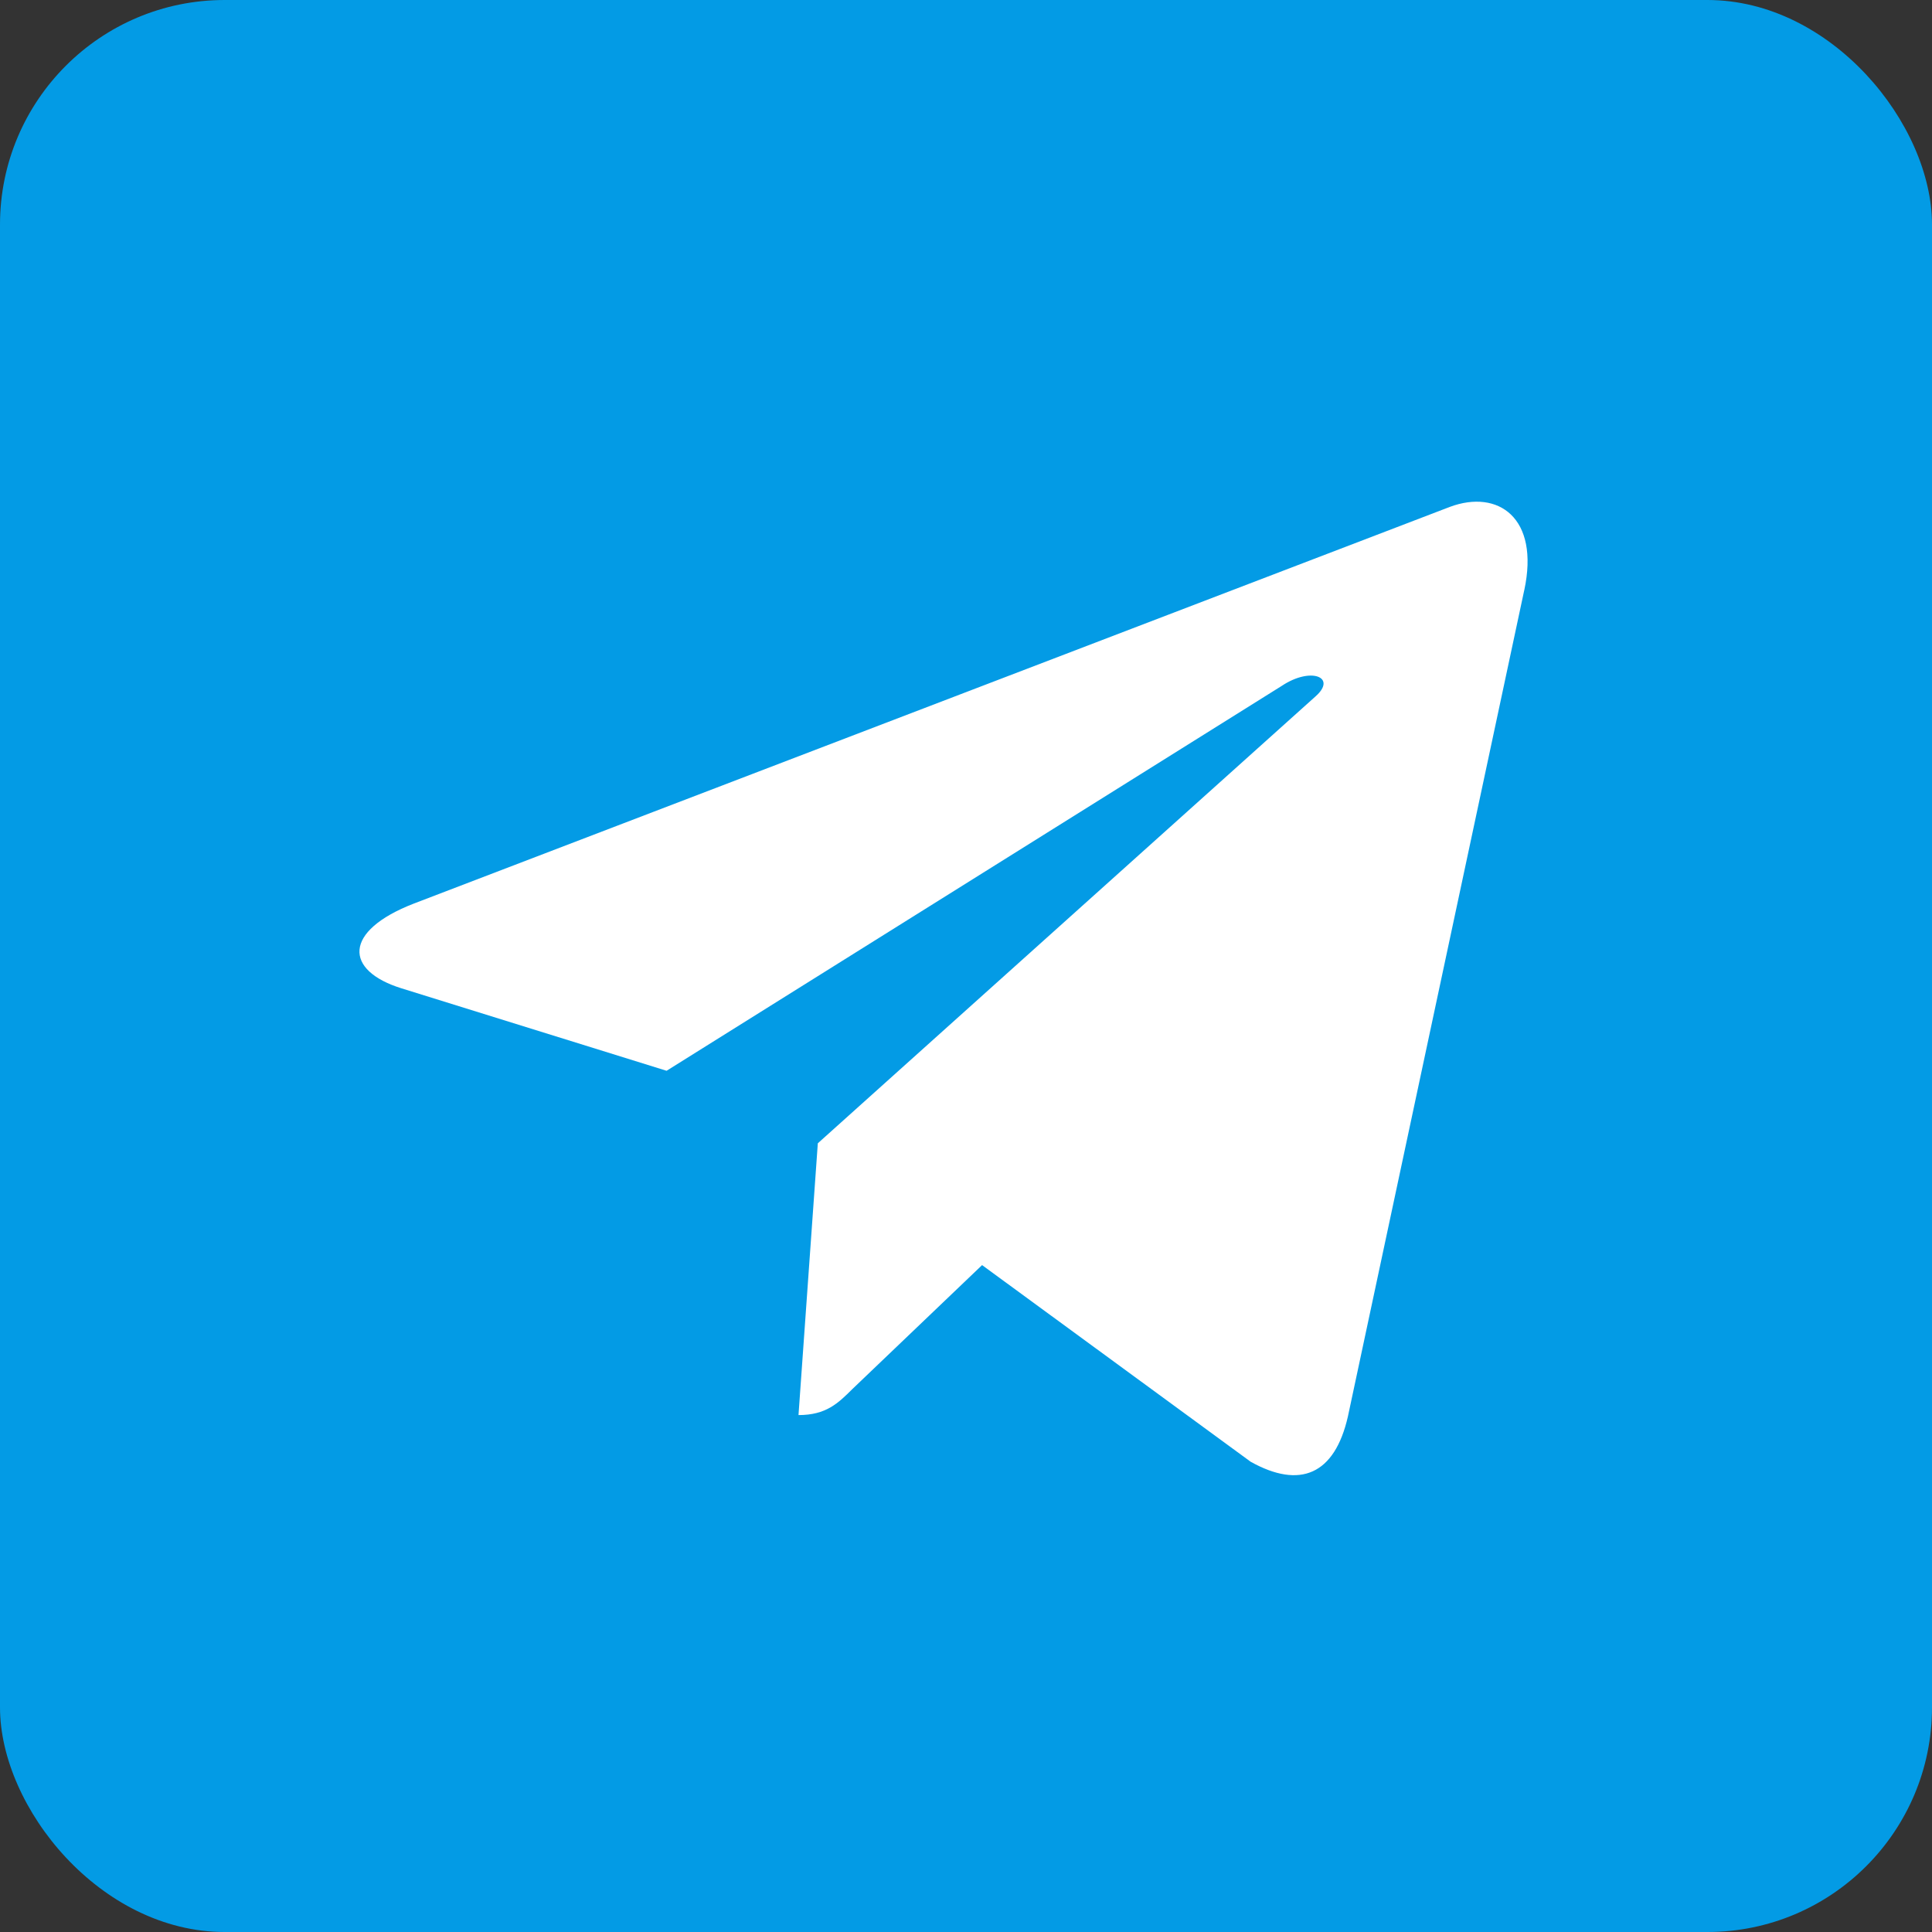 <svg width="43" height="43" viewBox="0 0 43 43" fill="none" xmlns="http://www.w3.org/2000/svg">
<rect x="0" y="0" width="43" height="43" fill="#333333" stroke="none"/>
<rect width="43" height="43" rx="5" fill="#039BE5"/>
<g clip-path="url(#clip0_971_21)">
<path d="M18.202 25.446L17.772 31.495C18.387 31.495 18.654 31.231 18.973 30.914L21.858 28.157L27.836 32.534C28.932 33.145 29.705 32.824 30 31.526L33.924 13.139L33.925 13.138C34.273 11.518 33.339 10.884 32.271 11.281L9.207 20.112C7.633 20.723 7.657 21.6 8.939 21.998L14.836 23.832L28.533 15.262C29.177 14.835 29.763 15.071 29.281 15.498L18.202 25.446Z" fill="white"/>
</g>
<defs>
<clipPath id="clip0_971_21">
<rect width="26" height="26" fill="white" transform="translate(8 9)"/>
</clipPath>
</defs>
</svg>
